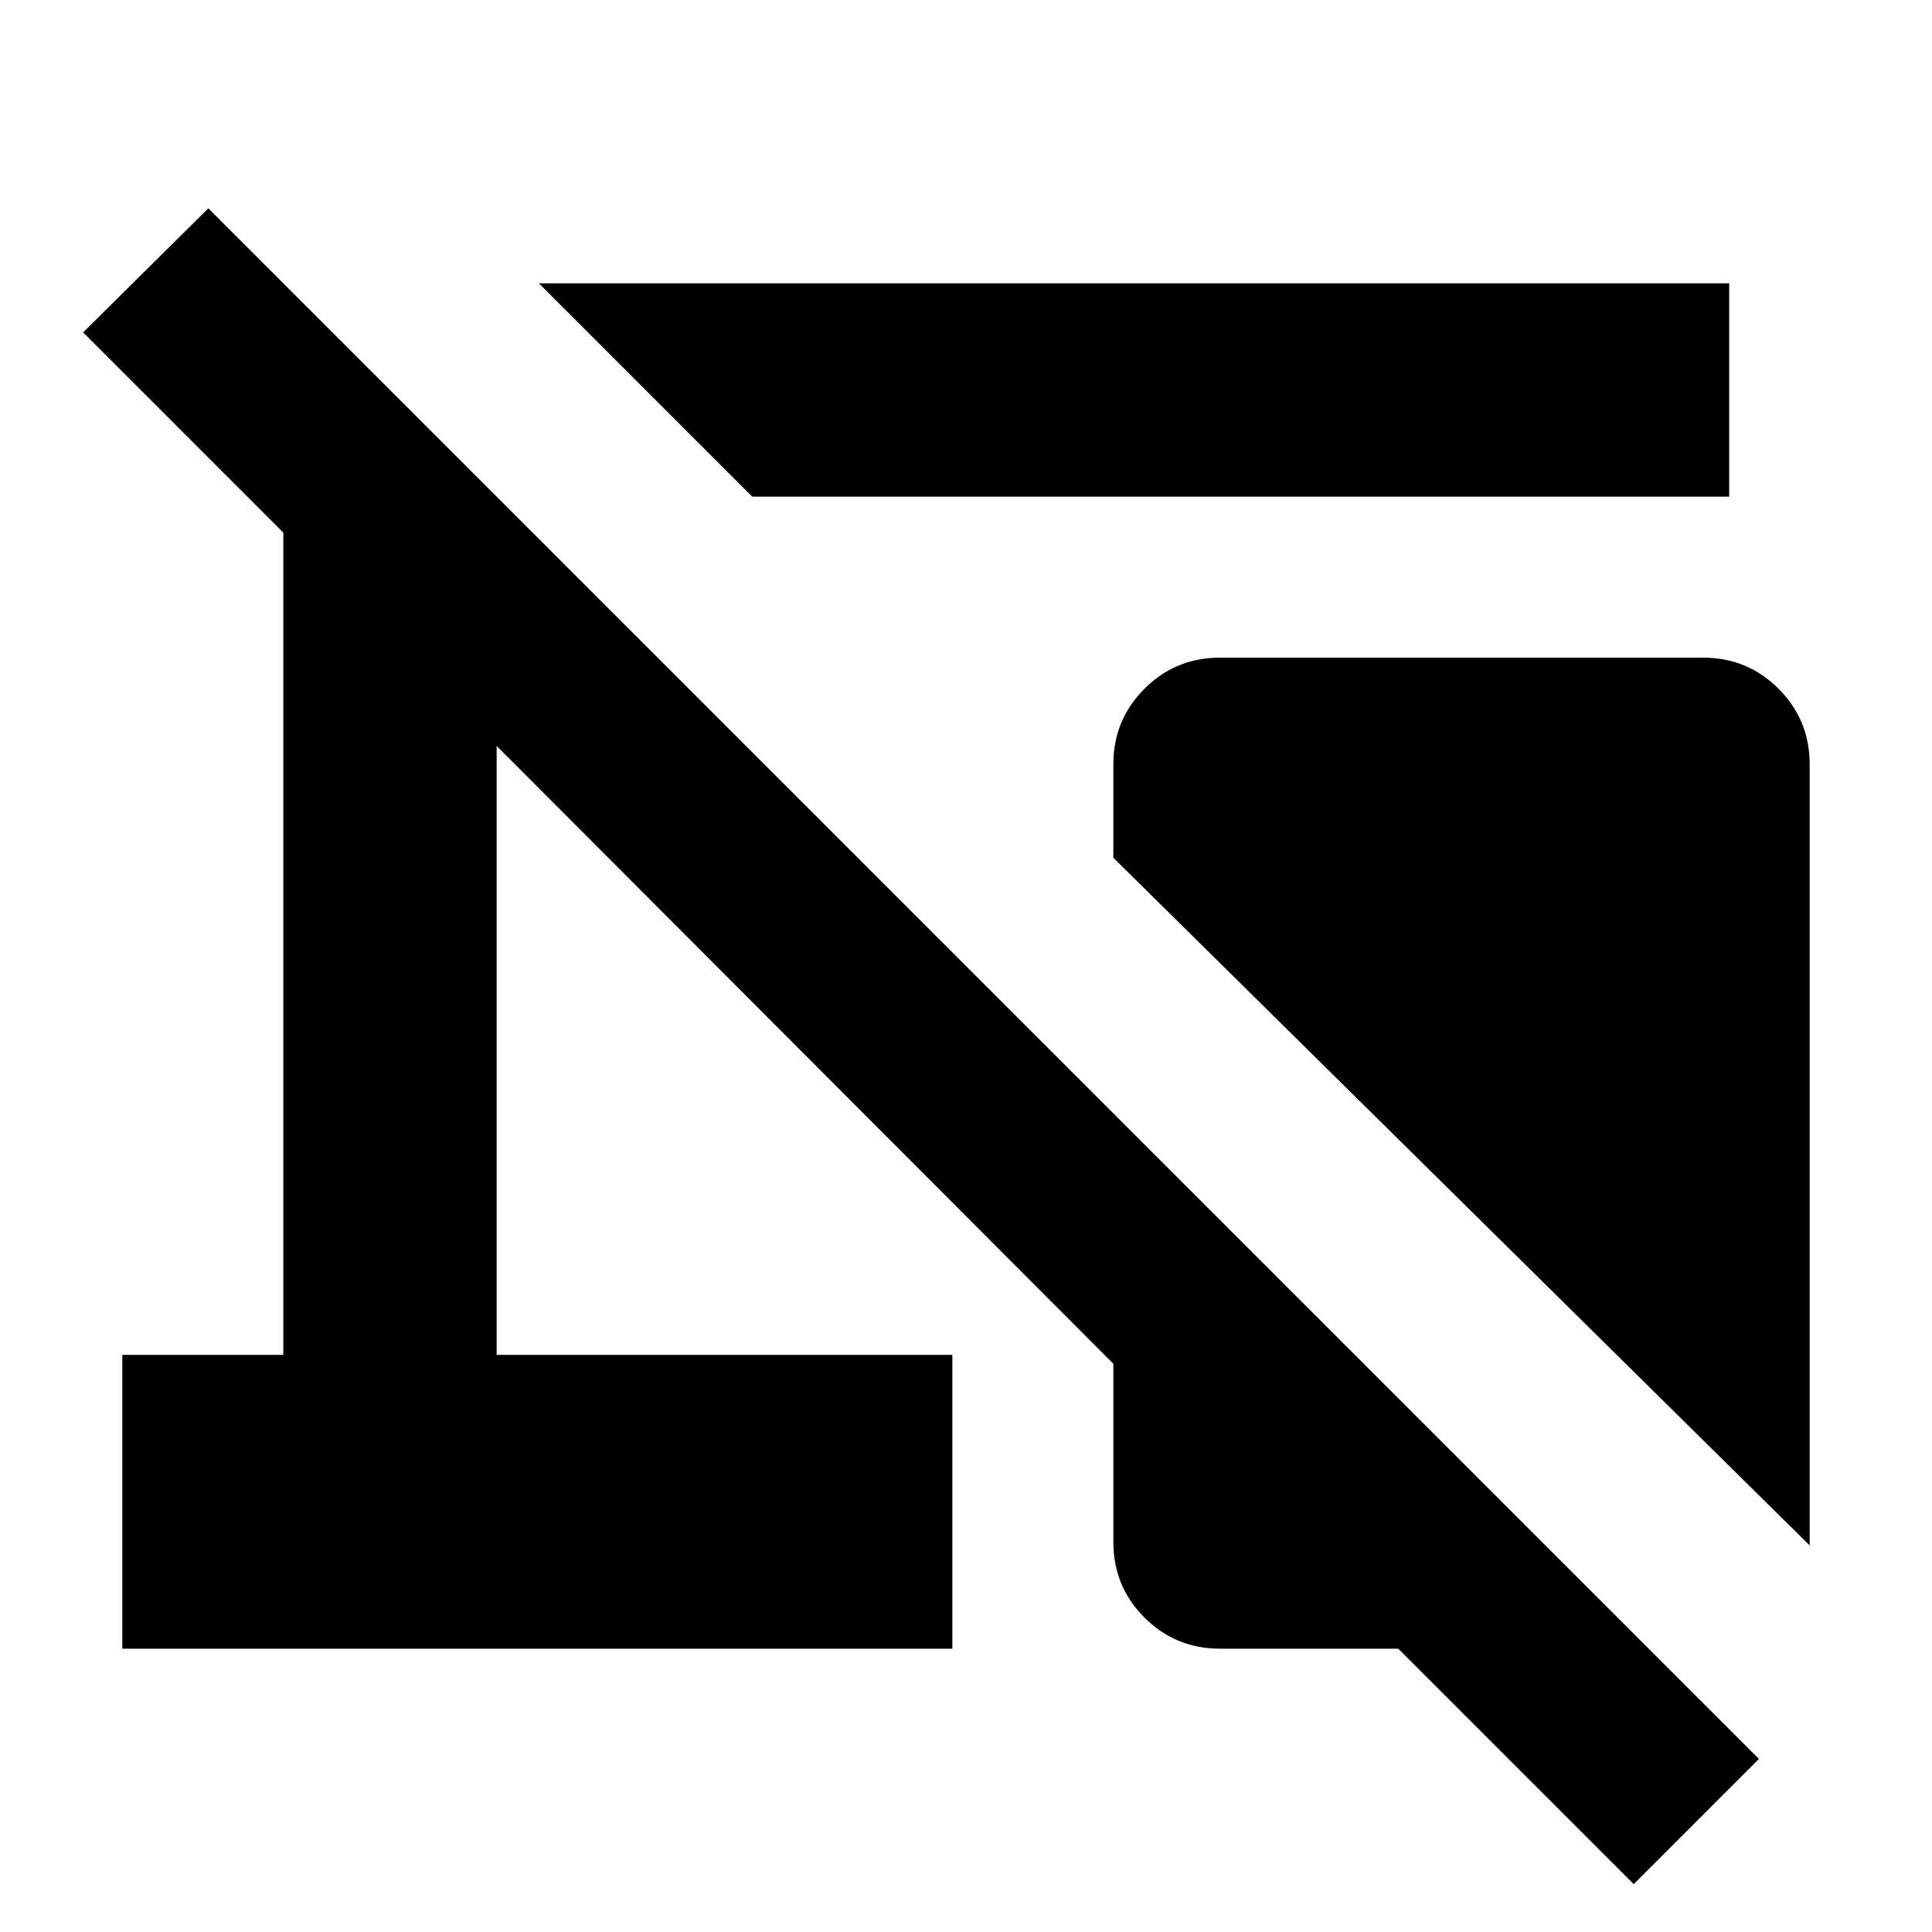 <svg xmlns="http://www.w3.org/2000/svg" height="24" viewBox="0 -960 960 960" width="24"><path d="m373.78-713.22-106-106h591.44v106H373.78Zm525.44 521.13-346-341.69v-46.44q0-22.08 15.45-37.54 15.46-15.46 37.55-15.46h240q22.08 0 37.54 15.46t15.46 37.54v388.13ZM811.78-23.78l-117-117h-88.56q-22.09 0-37.55-15.46-15.45-15.46-15.45-37.54v-88.57l-306.44-307v302.57h226.44v146H60.78v-146h80v-408.57L41.3-794.83l62.22-61.65L874-86l-62.22 62.22Z"/></svg>